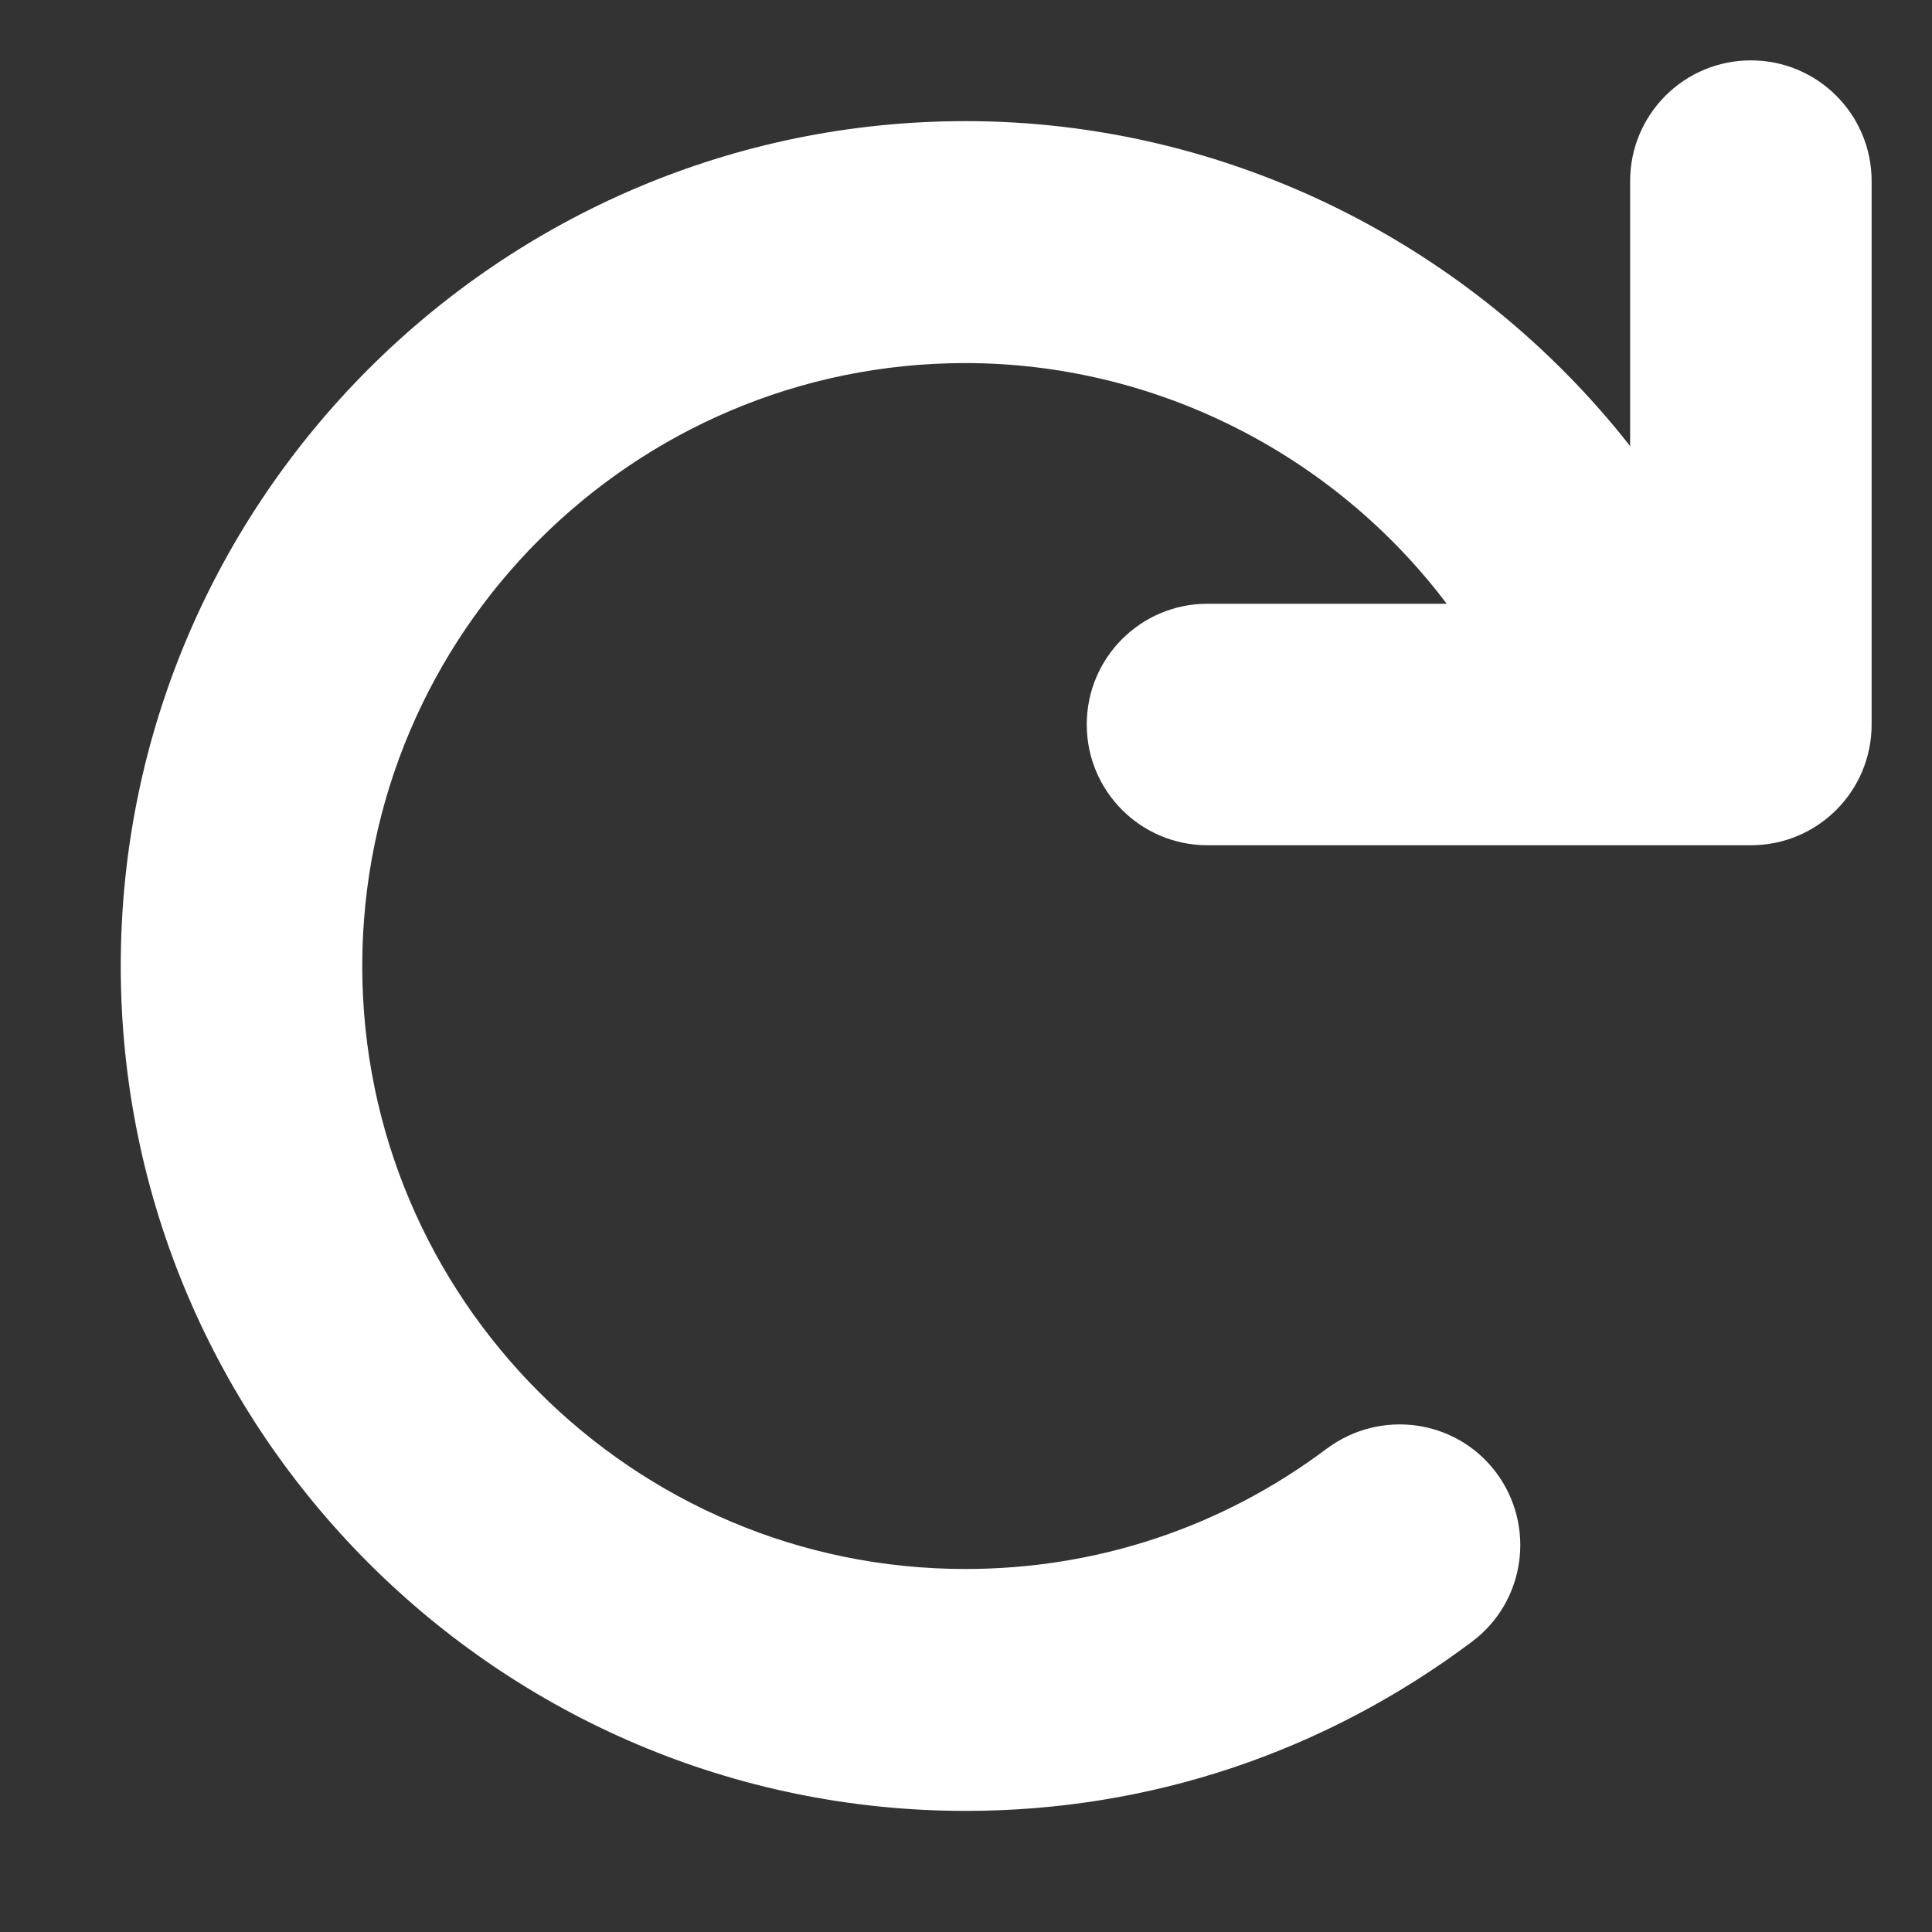 <svg width="512" height="512" viewBox="0 0 512 512" fill="none" xmlns="http://www.w3.org/2000/svg">
<rect x="0" y="0" width="512" height="512" fill="#333333" stroke="none"/>
<path d="M496 48V192C496 209.69 481.69 224 464 224H320C302.31 224 288 209.69 288 192C288 174.31 302.31 160 320 160H383.39C353.42 120.3 306.14 96.22 255.79 96.22C167.7 96.22 96 167.9 96 256C96 344.1 167.69 415.8 255.8 415.8C290.68 415.8 323.83 404.77 351.68 383.86C365.9 373.33 385.9 376.11 396.49 390.235C407.08 404.395 404.24 424.455 390.115 435.045C351.085 464.325 304.755 479.905 255.915 479.905C132.5 479.9 32 379.4 32 256C32 132.6 132.5 32.1 255.9 32.1C325.05 32.1 389.9 64.57 432 118.22V48C432 30.31 446.31 16 464 16C481.69 16 496 30.31 496 48Z" fill="white"/>
</svg>
